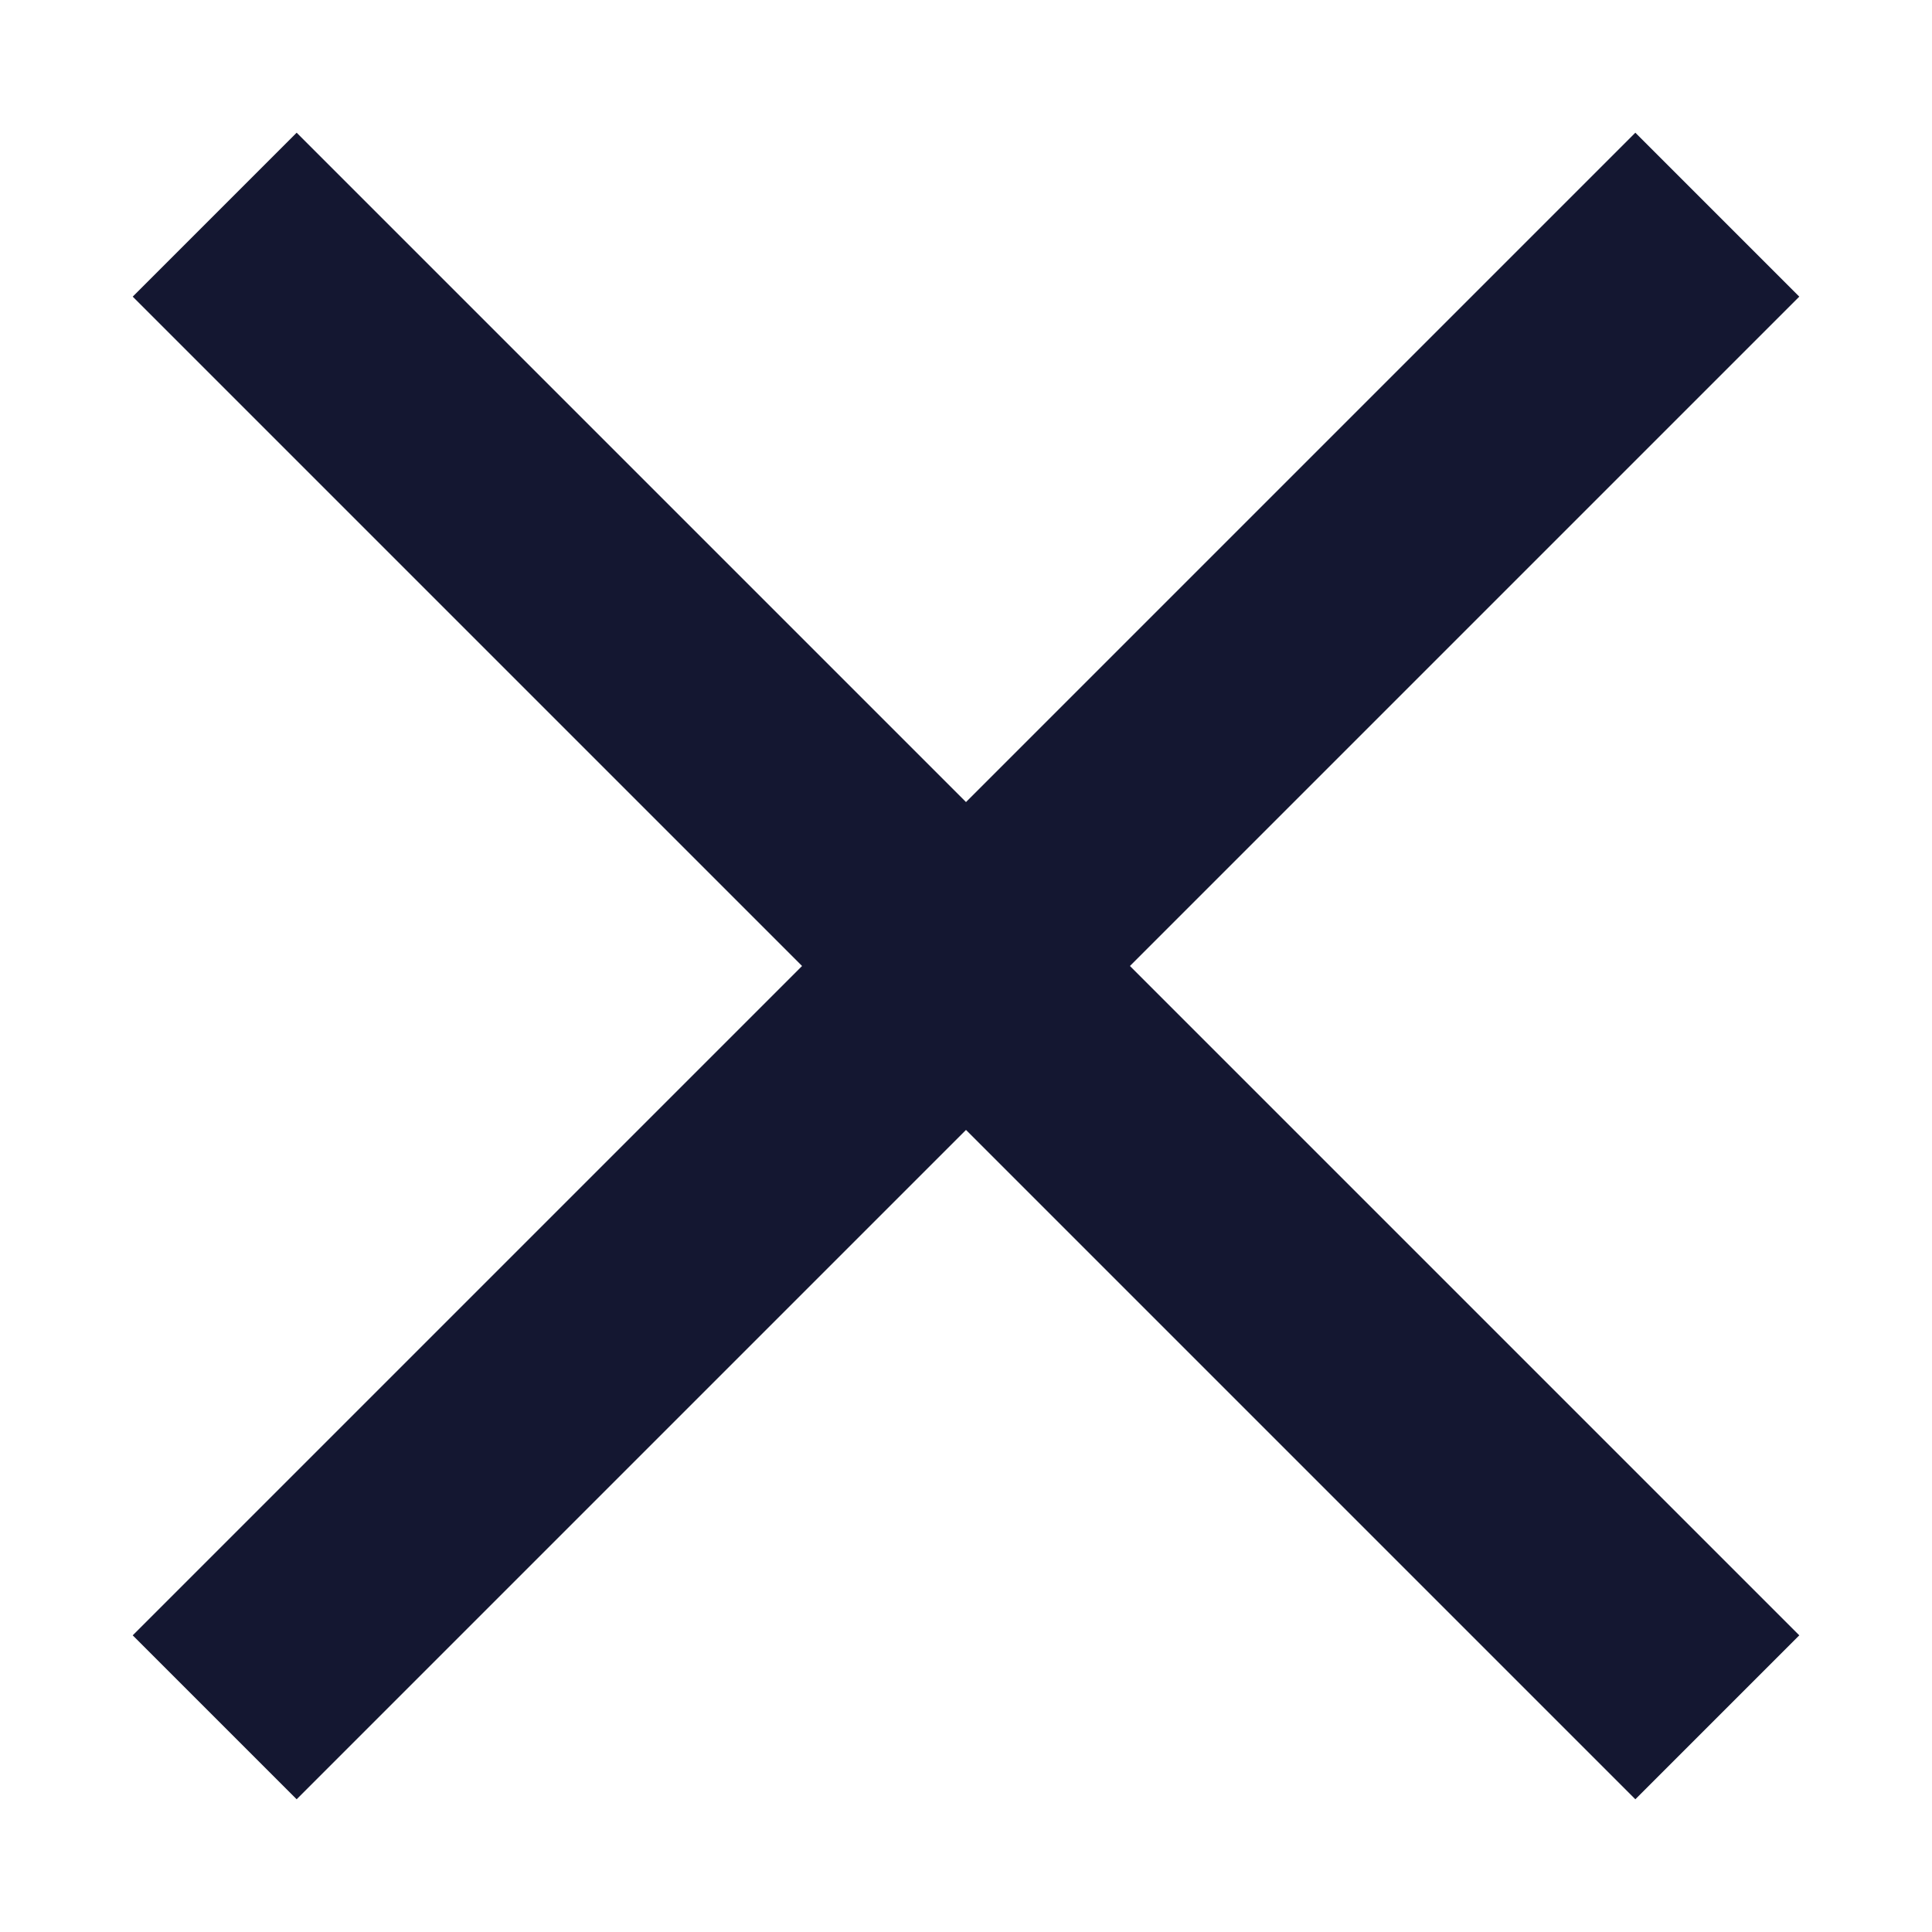 <svg width="25" height="25" fill="none" xmlns="http://www.w3.org/2000/svg"><path d="M2.778 22.222L22.222 2.778m-19.444 0l19.444 19.444" stroke="#141731" stroke-width="3" stroke-linejoin="round"/></svg>